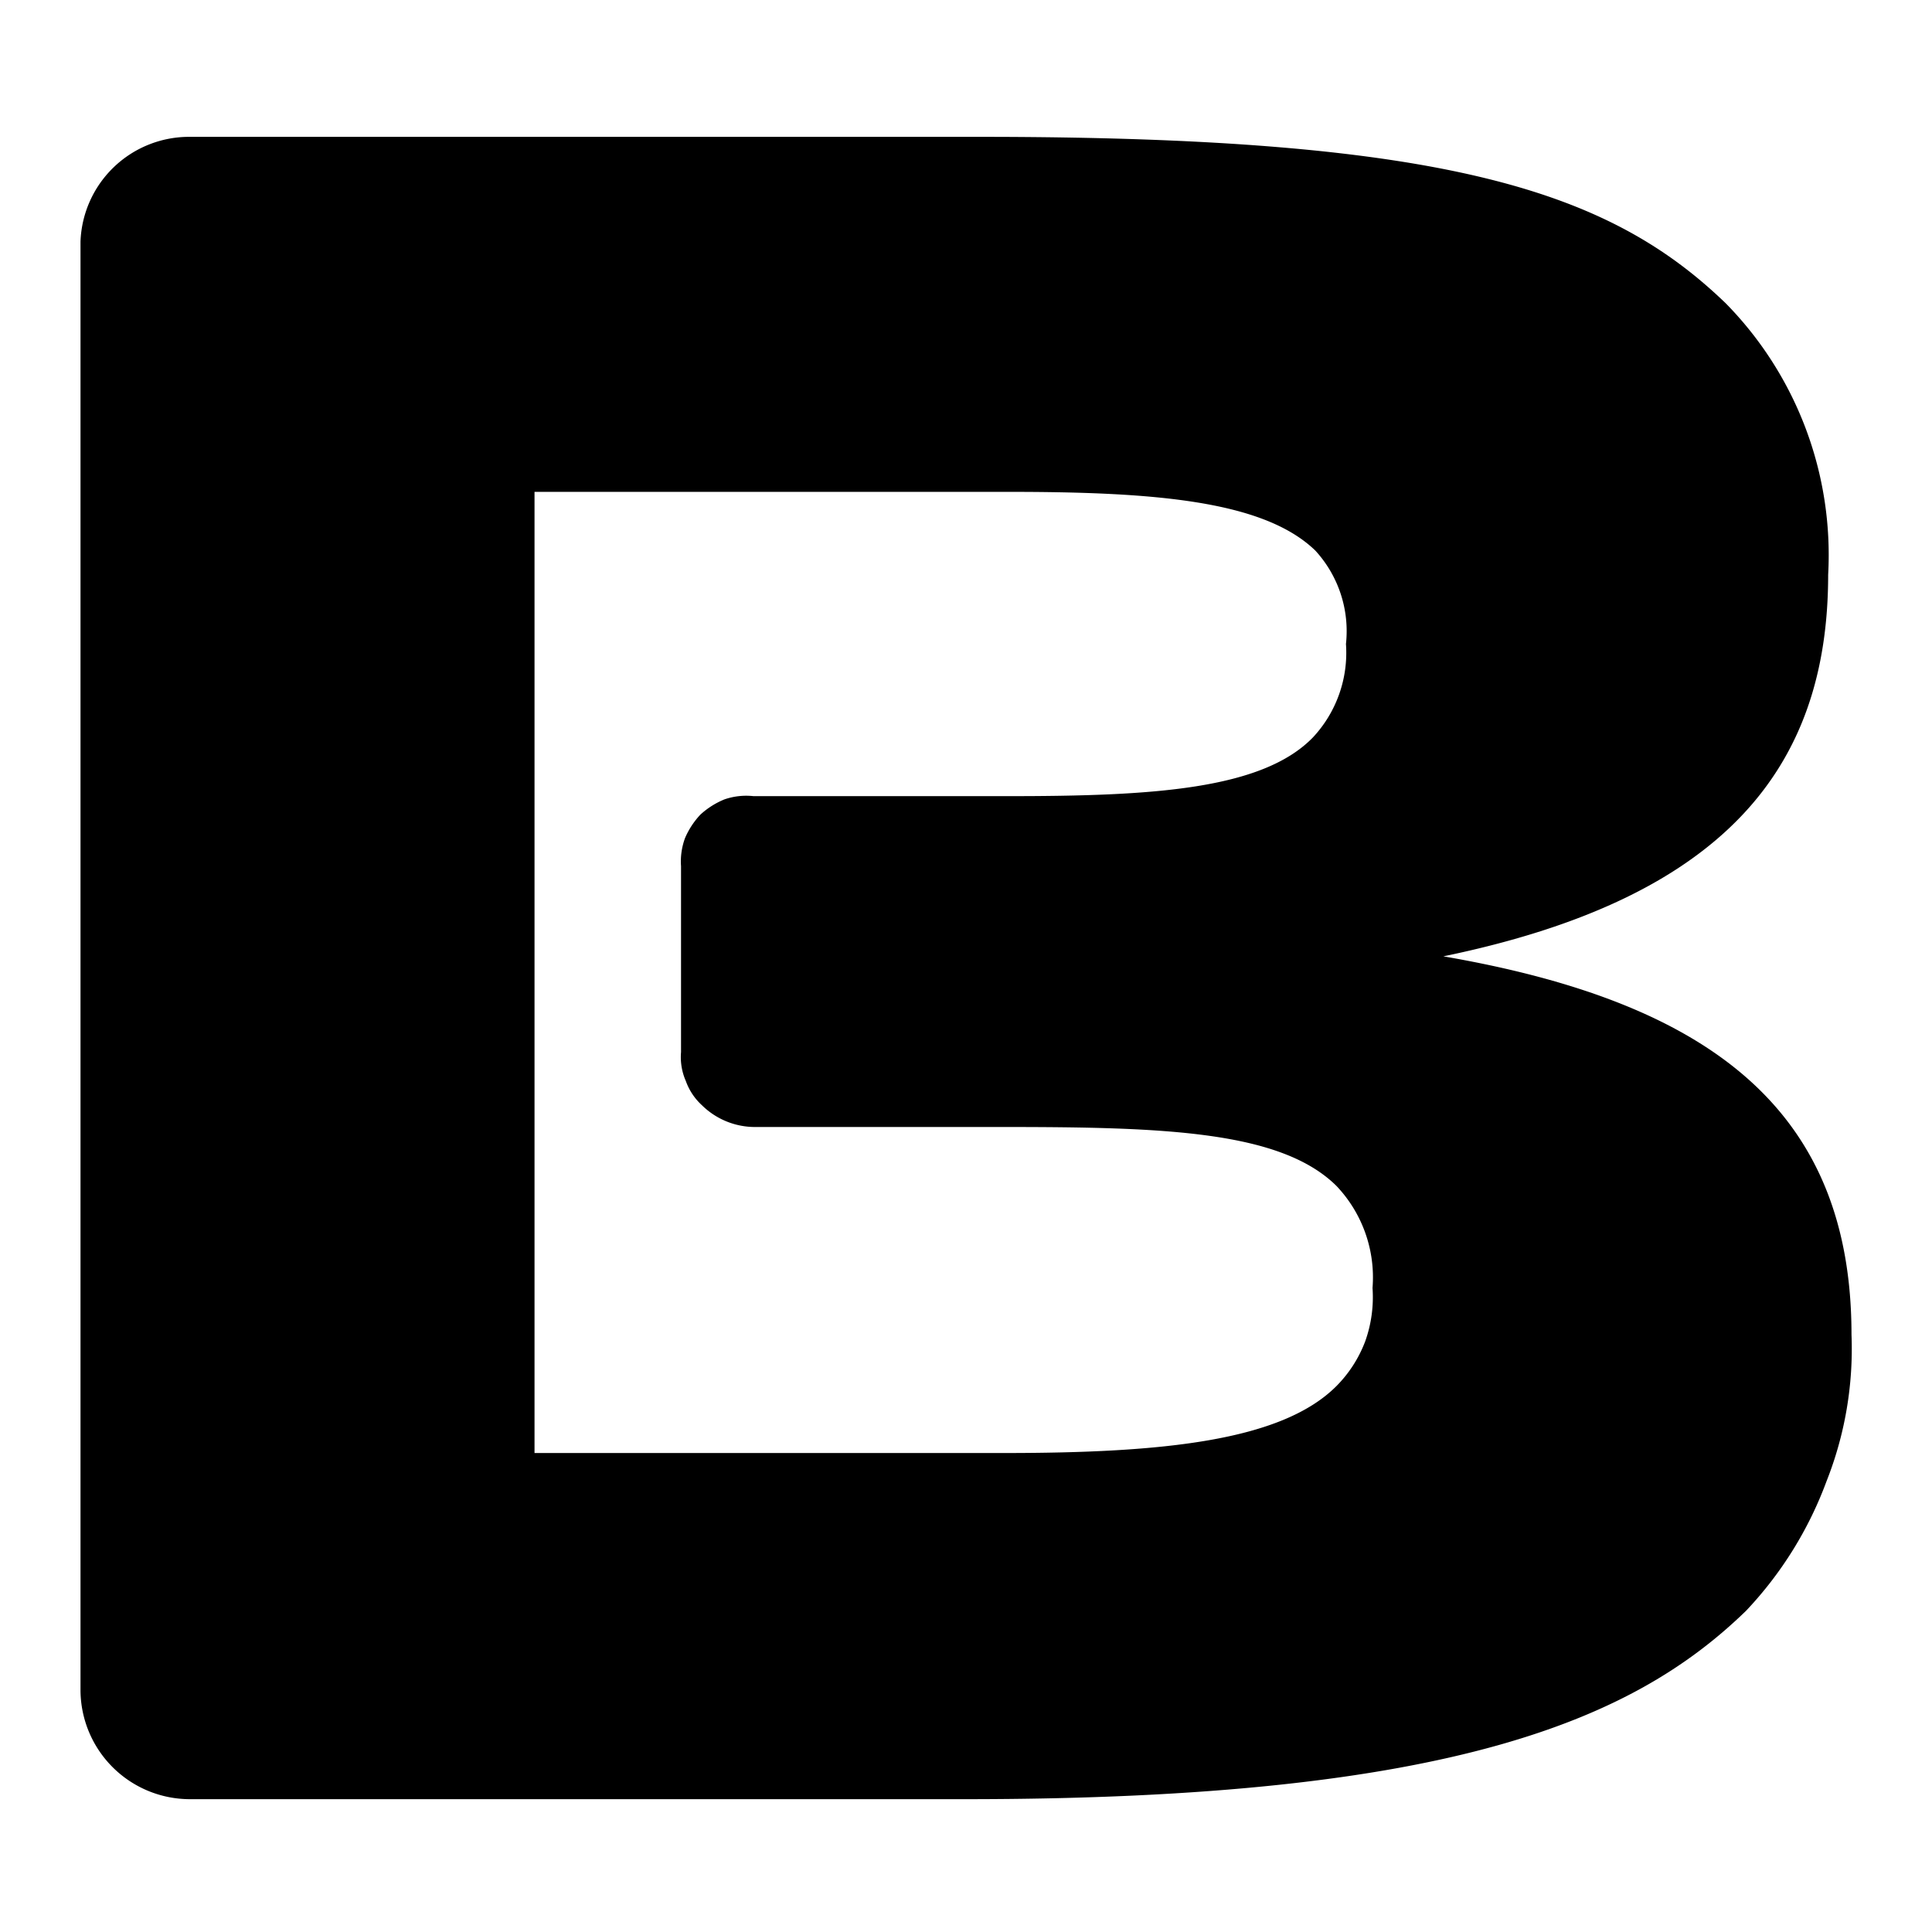 <svg id="Слой_1" data-name="Слой 1" xmlns="http://www.w3.org/2000/svg" viewBox="0 0 24 24"><title>BRDМонтажная область 1</title><path d="M1,3v18a1.36,1.36,0,0,0,1.36,1.35H12c6.06,0,8.31-1,9.69-2.34a4.72,4.72,0,0,0,1-1.61A4.47,4.47,0,0,0,23,16.58c0-2.75-1.7-4.12-5.07-4.7,3.49-.72,4.78-2.34,4.78-4.74a4.46,4.46,0,0,0-1.27-3.37C20,2.38,18,1.7,12.18,1.7H2.36A1.35,1.35,0,0,0,1,3Zm7.46,7.72v2.35a.74.74,0,0,0,.06.36.75.75,0,0,0,.2.3.94.94,0,0,0,.67.27h3.08c2,0,3.44.05,4.13.73A1.65,1.65,0,0,1,17.05,16a1.63,1.63,0,0,1-.09.66,1.58,1.58,0,0,1-.36.56c-.68.68-2.15.83-4.13.83H6.64V6.11h5.89c1.82,0,3.17.11,3.81.73A1.48,1.48,0,0,1,16.72,8a1.54,1.54,0,0,1-.41,1.16c-.63.65-2,.73-3.78.73H9.36A.83.83,0,0,0,9,9.93a1,1,0,0,0-.3.19,1,1,0,0,0-.19.29A.84.84,0,0,0,8.46,10.76Z"/></svg>
